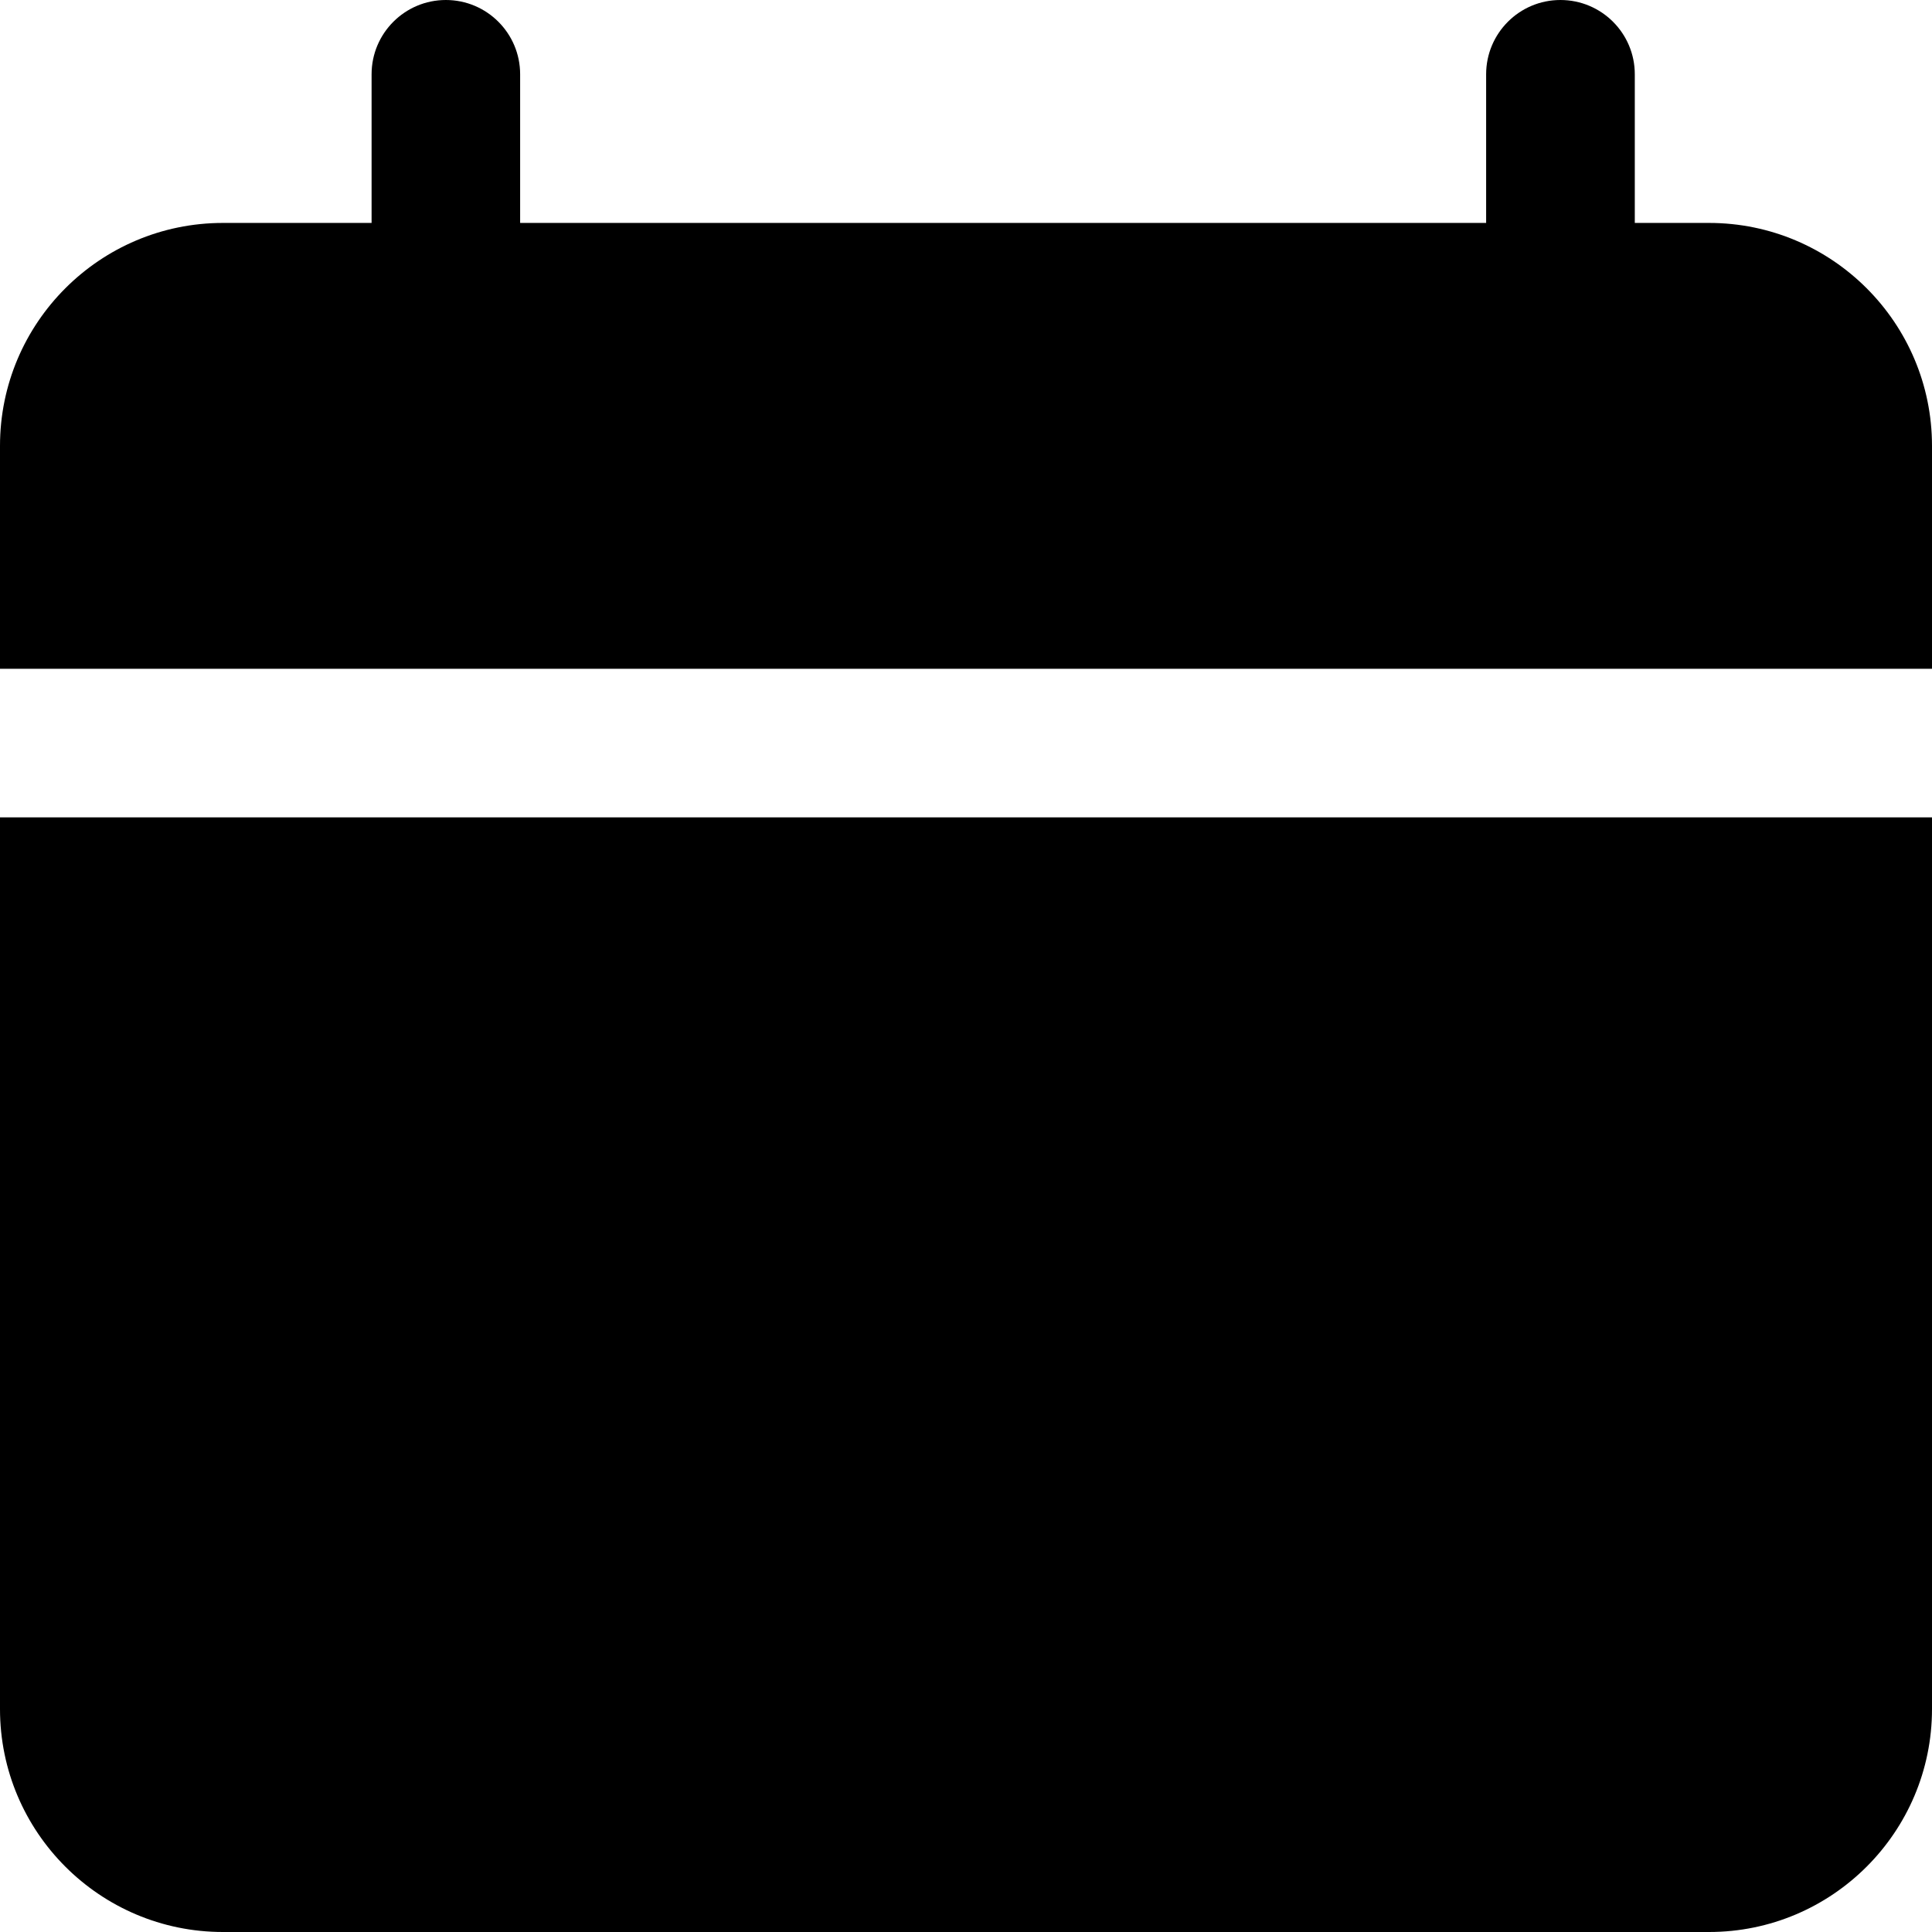 <?xml version="1.0" encoding="UTF-8"?>
<svg width="18px" height="18px" viewBox="0 0 18 18" version="1.1" xmlns="http://www.w3.org/2000/svg" xmlns:xlink="http://www.w3.org/1999/xlink">
    <!-- Generator: Sketch 52.4 (67378) - http://www.bohemiancoding.com/sketch -->
    <title>icon-calendar-solid</title>
    <desc>Created with Sketch.</desc>
    <g id="Page-1" stroke="none" stroke-width="1" fill="none" fill-rule="evenodd">
        <g id="Artboard" transform="translate(0, -1)" fill="#000000">
            <path d="M15.923,3.077 C17.069,3.077 18,4.008 18,5.154 L18,7.231 L0,7.231 L0,5.154 C0,4.008 0.931,3.077 2.077,3.077 L3.462,3.077 L3.462,1.692 C3.462,1.31 3.772,1 4.154,1 C4.536,1 4.846,1.31 4.846,1.692 L4.846,3.077 L13.846,3.077 L13.846,1.692 C13.846,1.31 14.156,1 14.538,1 C14.921,1 15.231,1.31 15.231,1.692 L15.231,3.077 L15.923,3.077 Z M0,16.923 L0,8.615 L18,8.615 L18,16.923 C18,18.069 17.069,19 15.923,19 L2.077,19 C0.931,19 0,18.069 0,16.923 Z" id="icon-calendar-solid"></path>
        </g>
    </g>
</svg>